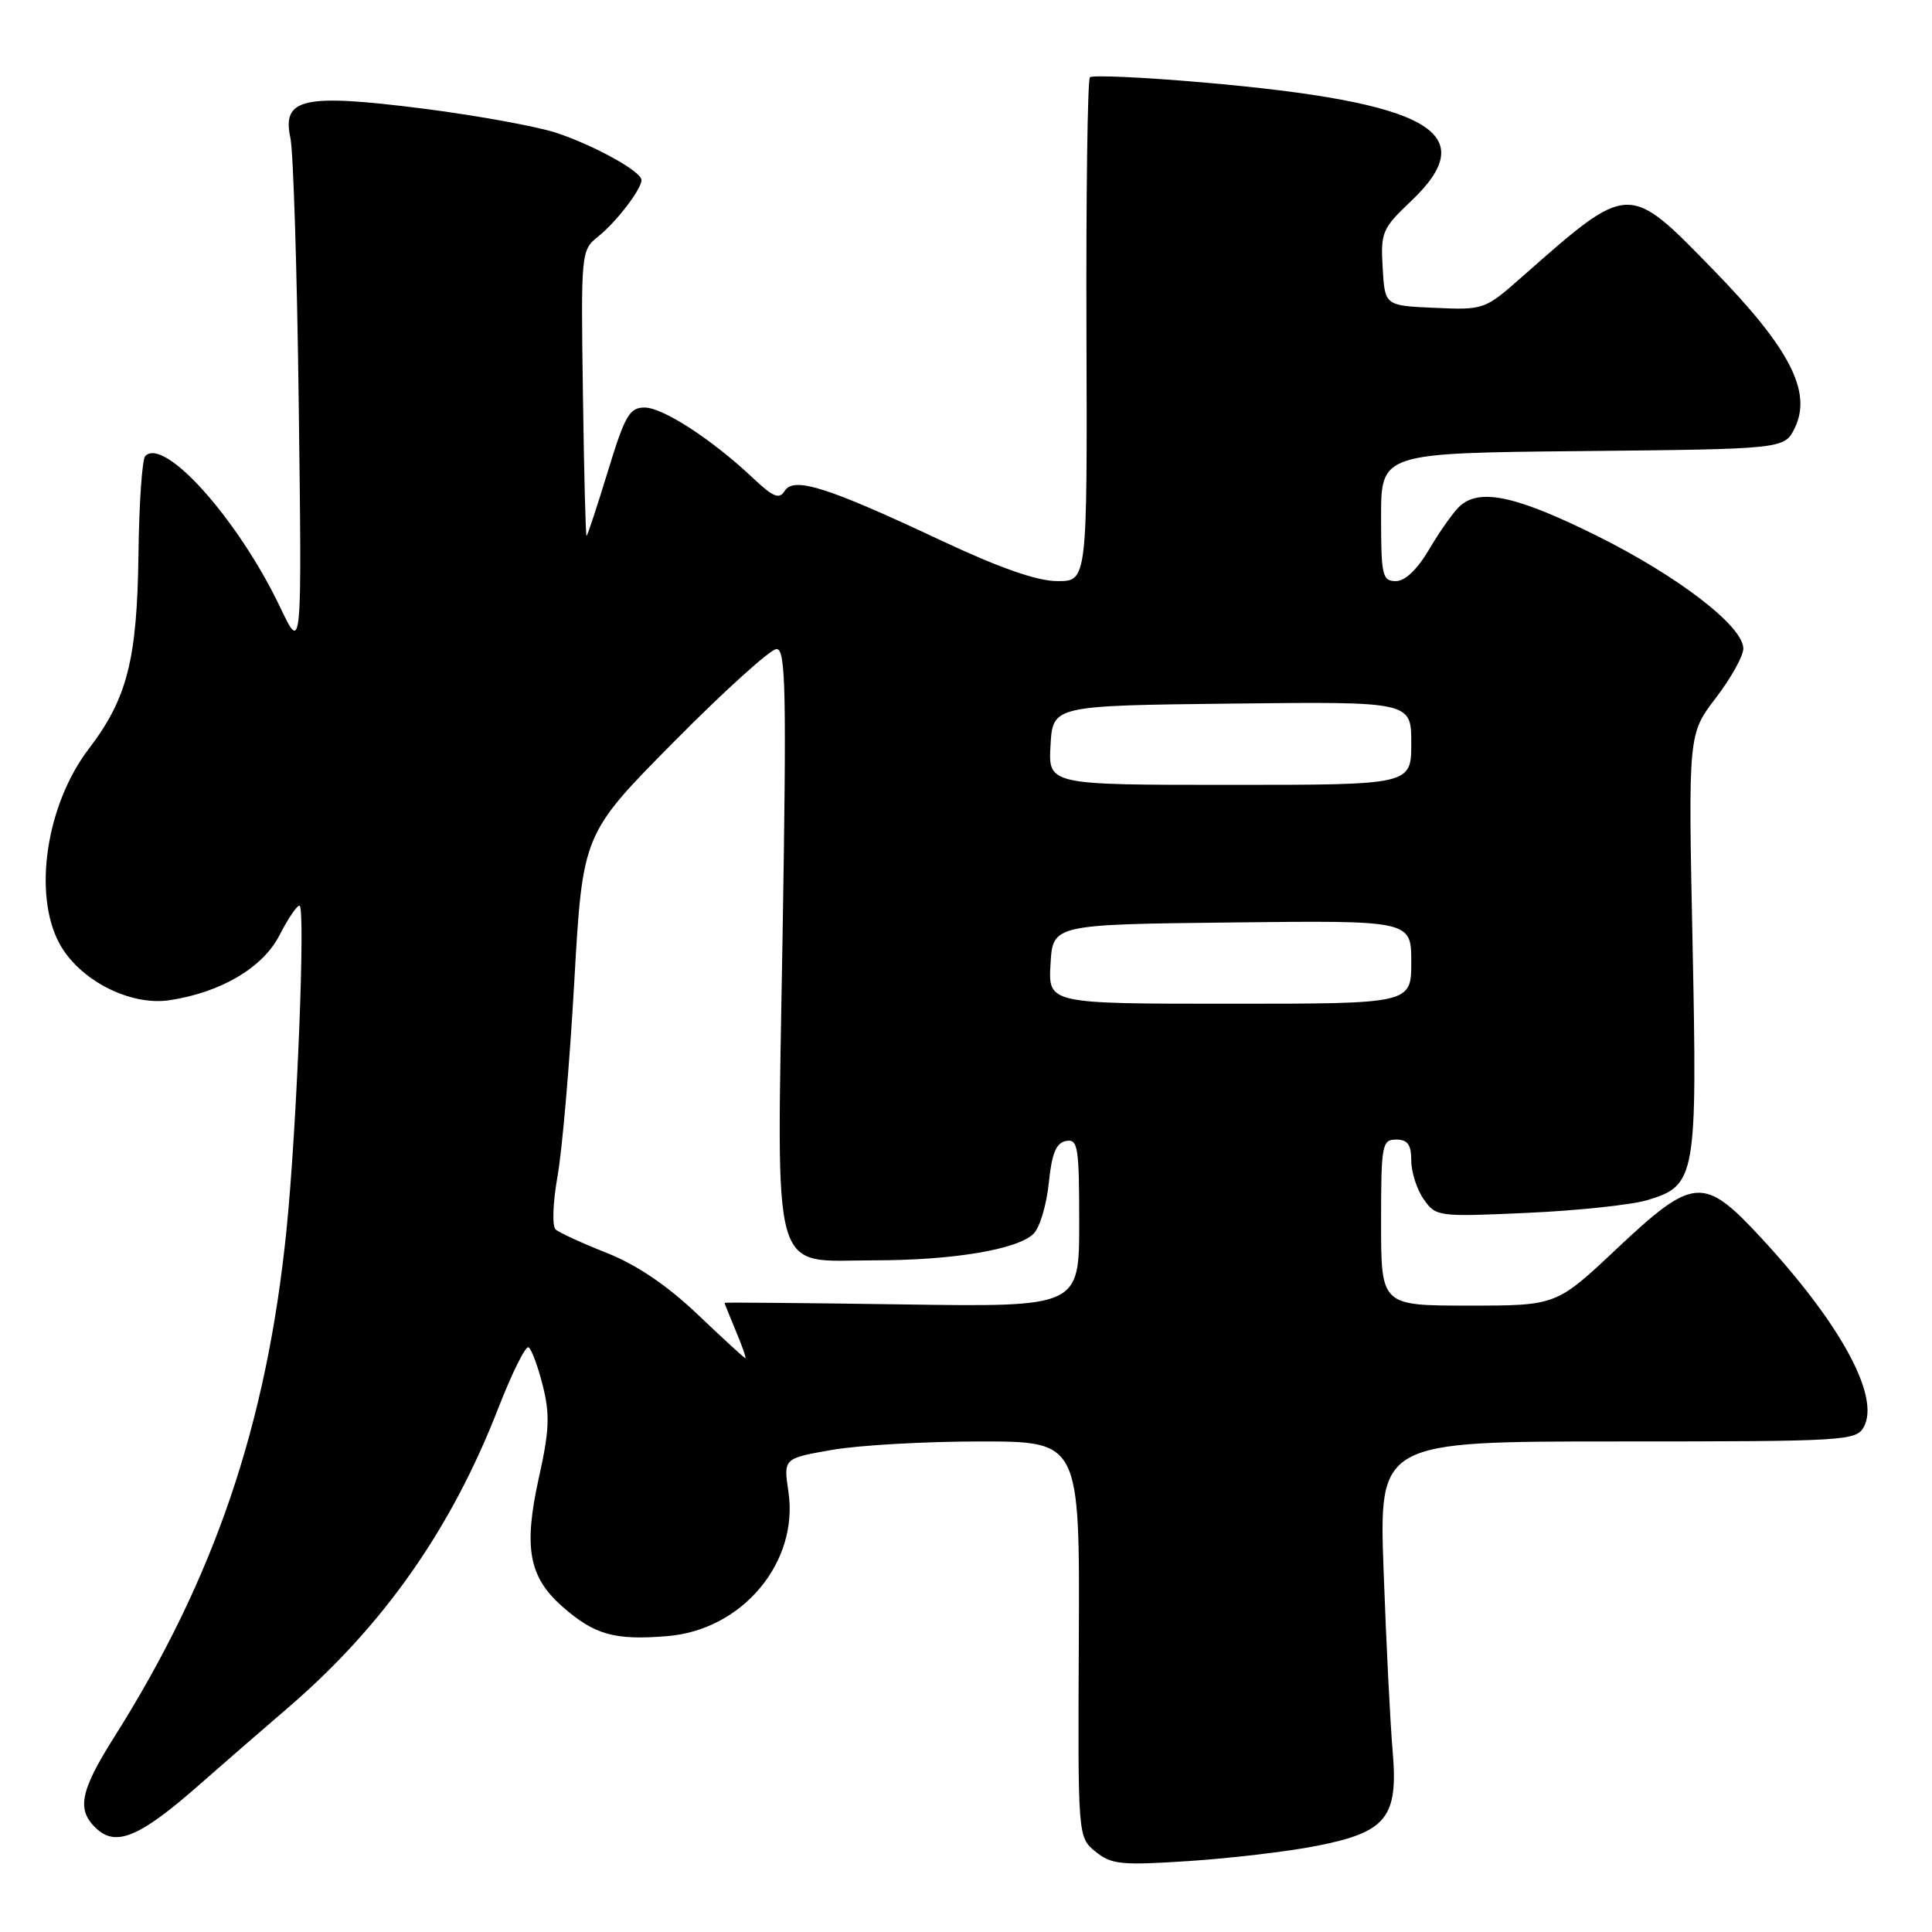 <?xml version="1.0" encoding="UTF-8" standalone="no"?>
<!DOCTYPE svg PUBLIC "-//W3C//DTD SVG 1.1//EN" "http://www.w3.org/Graphics/SVG/1.1/DTD/svg11.dtd" >
<svg xmlns="http://www.w3.org/2000/svg" xmlns:xlink="http://www.w3.org/1999/xlink" version="1.1" viewBox="0 0 256 256">
 <g >
 <path fill="currentColor"
d=" M 174.40 244.60 C 183.74 242.78 185.30 240.84 184.53 232.00 C 184.22 228.43 183.68 217.74 183.34 208.25 C 182.71 191.00 182.71 191.00 214.32 191.00 C 244.66 191.00 245.97 190.92 246.98 189.05 C 249.13 185.02 243.89 175.40 233.36 164.02 C 225.72 155.77 224.42 155.88 214.19 165.50 C 206.22 173.00 206.22 173.00 194.61 173.00 C 183.00 173.00 183.00 173.00 183.00 162.00 C 183.00 151.67 183.12 151.00 185.00 151.00 C 186.52 151.00 187.00 151.67 187.00 153.78 C 187.00 155.31 187.74 157.61 188.65 158.91 C 190.26 161.21 190.53 161.25 202.40 160.71 C 209.05 160.41 216.19 159.65 218.25 159.03 C 224.73 157.09 224.91 156.09 224.27 124.85 C 223.70 97.27 223.70 97.27 227.35 92.49 C 229.36 89.86 231.00 86.92 231.00 85.94 C 231.00 82.99 222.39 76.36 211.54 70.97 C 201.12 65.80 196.27 64.70 193.58 66.93 C 192.76 67.61 190.93 70.16 189.50 72.58 C 187.84 75.42 186.22 77.00 184.96 77.00 C 183.17 77.00 183.00 76.27 183.00 68.52 C 183.00 60.03 183.00 60.03 209.74 59.77 C 236.47 59.50 236.47 59.50 237.84 56.66 C 240.11 51.90 237.15 46.15 227.10 35.83 C 215.67 24.09 215.98 24.08 201.59 36.76 C 196.75 41.03 196.61 41.08 190.09 40.79 C 183.50 40.50 183.50 40.50 183.21 35.50 C 182.93 30.79 183.15 30.27 186.96 26.66 C 196.57 17.56 189.50 13.54 159.25 10.91 C 151.41 10.23 144.74 9.93 144.42 10.24 C 144.11 10.56 143.90 25.71 143.96 43.91 C 144.07 77.00 144.07 77.00 140.12 77.00 C 137.41 77.00 132.47 75.27 124.47 71.51 C 109.57 64.51 105.16 63.12 103.97 65.06 C 103.26 66.20 102.45 65.87 99.79 63.36 C 94.39 58.26 87.85 54.00 85.41 54.00 C 83.41 54.00 82.80 55.06 80.53 62.50 C 79.10 67.17 77.84 71.00 77.72 71.00 C 77.60 71.00 77.38 62.49 77.24 52.08 C 76.97 33.39 77.00 33.15 79.27 31.33 C 81.66 29.43 85.00 25.07 85.00 23.86 C 85.00 22.73 78.87 19.33 73.78 17.62 C 71.18 16.75 63.17 15.30 55.97 14.38 C 40.17 12.38 37.34 13.01 38.48 18.28 C 38.87 20.05 39.37 36.12 39.59 54.00 C 40.00 86.50 40.00 86.50 37.14 80.50 C 31.61 68.88 21.80 57.87 19.25 60.42 C 18.84 60.83 18.43 66.64 18.35 73.33 C 18.17 87.42 16.87 92.53 11.76 99.23 C 6.14 106.59 4.34 118.44 7.86 124.99 C 10.46 129.85 17.23 133.34 22.50 132.53 C 29.33 131.48 34.86 128.20 37.05 123.89 C 38.15 121.75 39.33 120.00 39.68 120.00 C 40.51 120.00 39.33 149.55 37.96 163.00 C 35.34 188.79 28.42 209.13 15.11 230.21 C 10.56 237.42 10.10 239.88 12.86 242.37 C 15.44 244.71 18.62 243.34 26.32 236.57 C 29.72 233.58 35.03 228.97 38.13 226.31 C 50.75 215.48 59.78 202.64 65.99 186.68 C 67.83 181.95 69.65 178.28 70.04 178.53 C 70.43 178.77 71.28 181.05 71.92 183.60 C 72.88 187.40 72.79 189.56 71.44 195.64 C 69.34 205.06 70.04 208.95 74.55 212.91 C 78.79 216.63 81.46 217.38 88.47 216.79 C 98.37 215.97 105.87 207.00 104.47 197.66 C 103.81 193.24 103.81 193.24 110.24 192.12 C 113.77 191.50 122.61 191.00 129.87 191.00 C 143.07 191.00 143.07 191.00 142.95 217.22 C 142.82 243.44 142.82 243.44 145.16 245.35 C 147.25 247.05 148.56 247.19 157.50 246.60 C 163.00 246.24 170.60 245.35 174.40 244.60 Z  M 92.42 174.15 C 88.40 170.32 84.34 167.58 80.42 166.03 C 77.16 164.74 74.11 163.34 73.63 162.92 C 73.14 162.49 73.25 159.40 73.88 155.83 C 74.50 152.35 75.50 140.72 76.10 130.00 C 77.21 110.50 77.21 110.50 89.34 98.25 C 96.01 91.51 102.11 86.00 102.90 86.00 C 104.12 86.00 104.23 91.50 103.69 124.34 C 102.93 170.38 101.96 167.00 115.90 167.00 C 126.28 167.00 134.87 165.56 136.96 163.47 C 137.78 162.65 138.68 159.63 138.97 156.75 C 139.37 152.82 139.94 151.44 141.25 151.19 C 142.83 150.89 143.00 151.92 143.00 162.02 C 143.00 173.19 143.00 173.19 119.50 172.84 C 106.57 172.65 96.00 172.56 96.00 172.63 C 96.00 172.70 96.68 174.39 97.51 176.38 C 98.35 178.37 98.91 179.98 98.76 179.97 C 98.62 179.95 95.76 177.33 92.42 174.15 Z  M 139.20 127.75 C 139.50 122.50 139.50 122.50 163.25 122.23 C 187.00 121.96 187.00 121.96 187.00 127.48 C 187.00 133.00 187.00 133.00 162.95 133.00 C 138.90 133.00 138.90 133.00 139.20 127.75 Z  M 139.20 98.75 C 139.50 93.50 139.50 93.50 163.25 93.23 C 187.00 92.96 187.00 92.96 187.00 98.48 C 187.00 104.00 187.00 104.00 162.95 104.00 C 138.90 104.00 138.90 104.00 139.20 98.75 Z "/>
</g>
</svg>